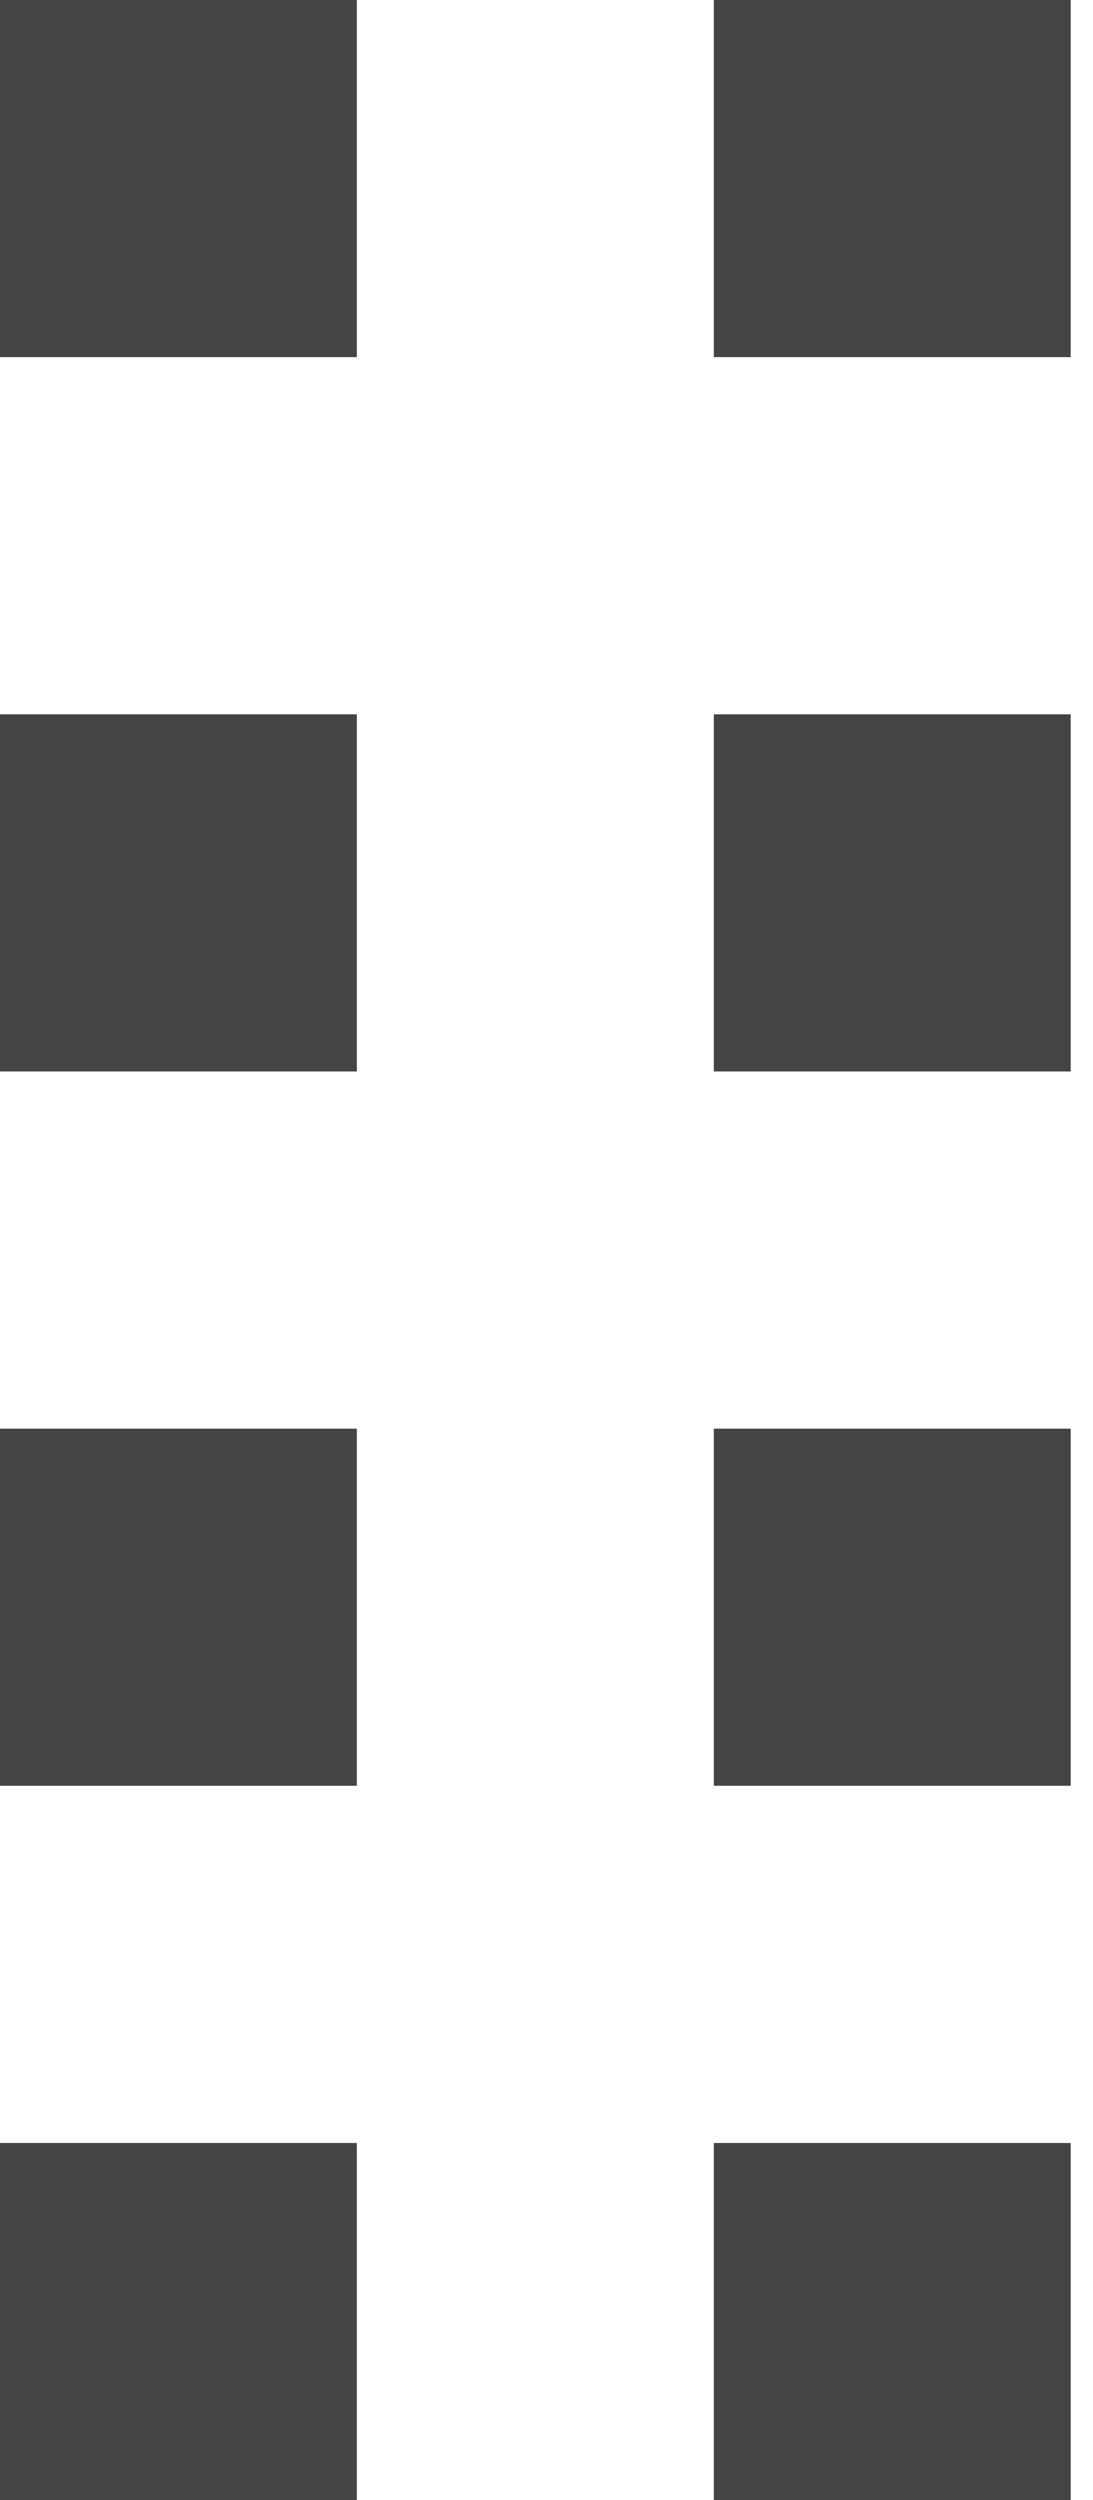 <!-- Generated by IcoMoon.io -->
<svg version="1.1" xmlns="http://www.w3.org/2000/svg" width="14" height="32" viewBox="0 0 14 32">
<title>dnd</title>
<path fill="#444" d="M0 0h4.571v4.571h-4.571v-4.571zM9.143 0h4.571v4.571h-4.571v-4.571zM0 9.143h4.571v4.571h-4.571v-4.571zM9.143 9.143h4.571v4.571h-4.571v-4.571zM0 18.286h4.571v4.571h-4.571v-4.571zM9.143 18.286h4.571v4.571h-4.571v-4.571zM0 27.429h4.571v4.571h-4.571v-4.571zM9.143 27.429h4.571v4.571h-4.571v-4.571z"></path>
</svg>
